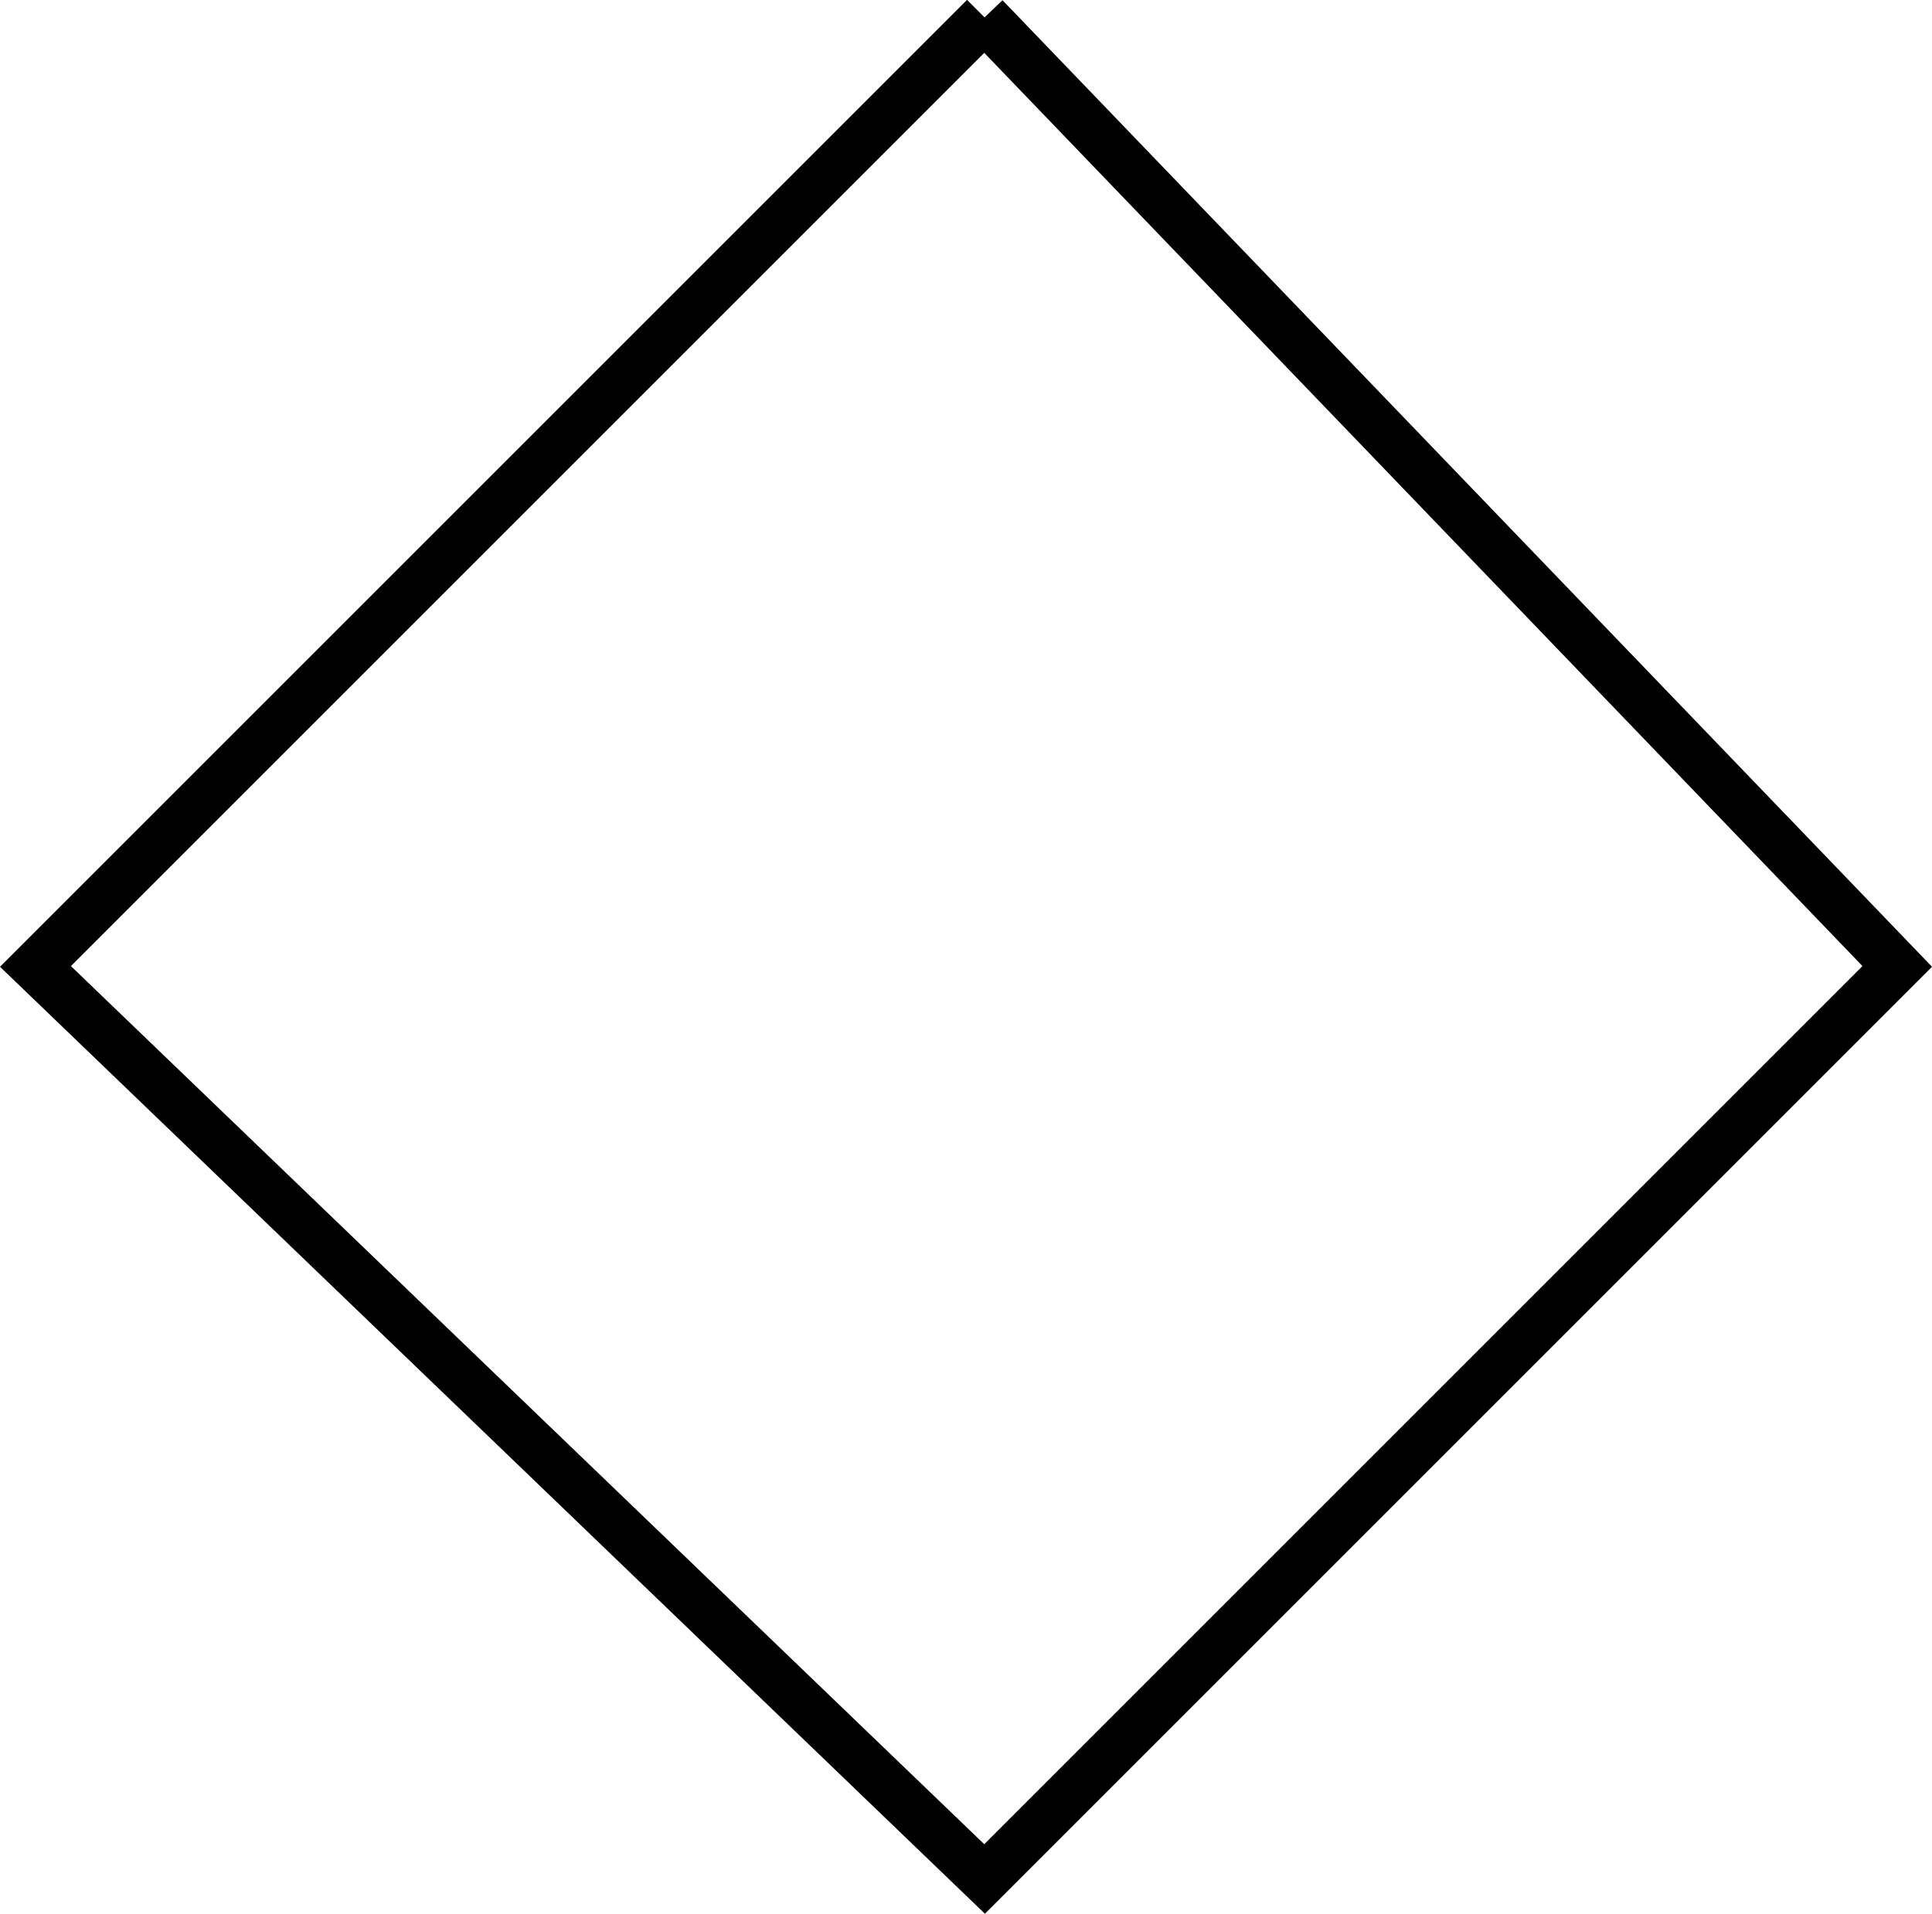 <?xml version="1.0" encoding="UTF-8"?>
<svg id="svg10" width="588.31" height="582.86" version="1.1" viewBox="0 0 588.31 582.86" xmlns="http://www.w3.org/2000/svg">
 <g id="g8" transform="translate(10.586 -2117.9)" fill="none" stroke="#000" stroke-width="4mm">
  <path id="path6" d="m289.23 2123.2-289.02 289.02 289.02 277.91 277.91-277.91-277.91-289.02"/>
 </g>
</svg>
